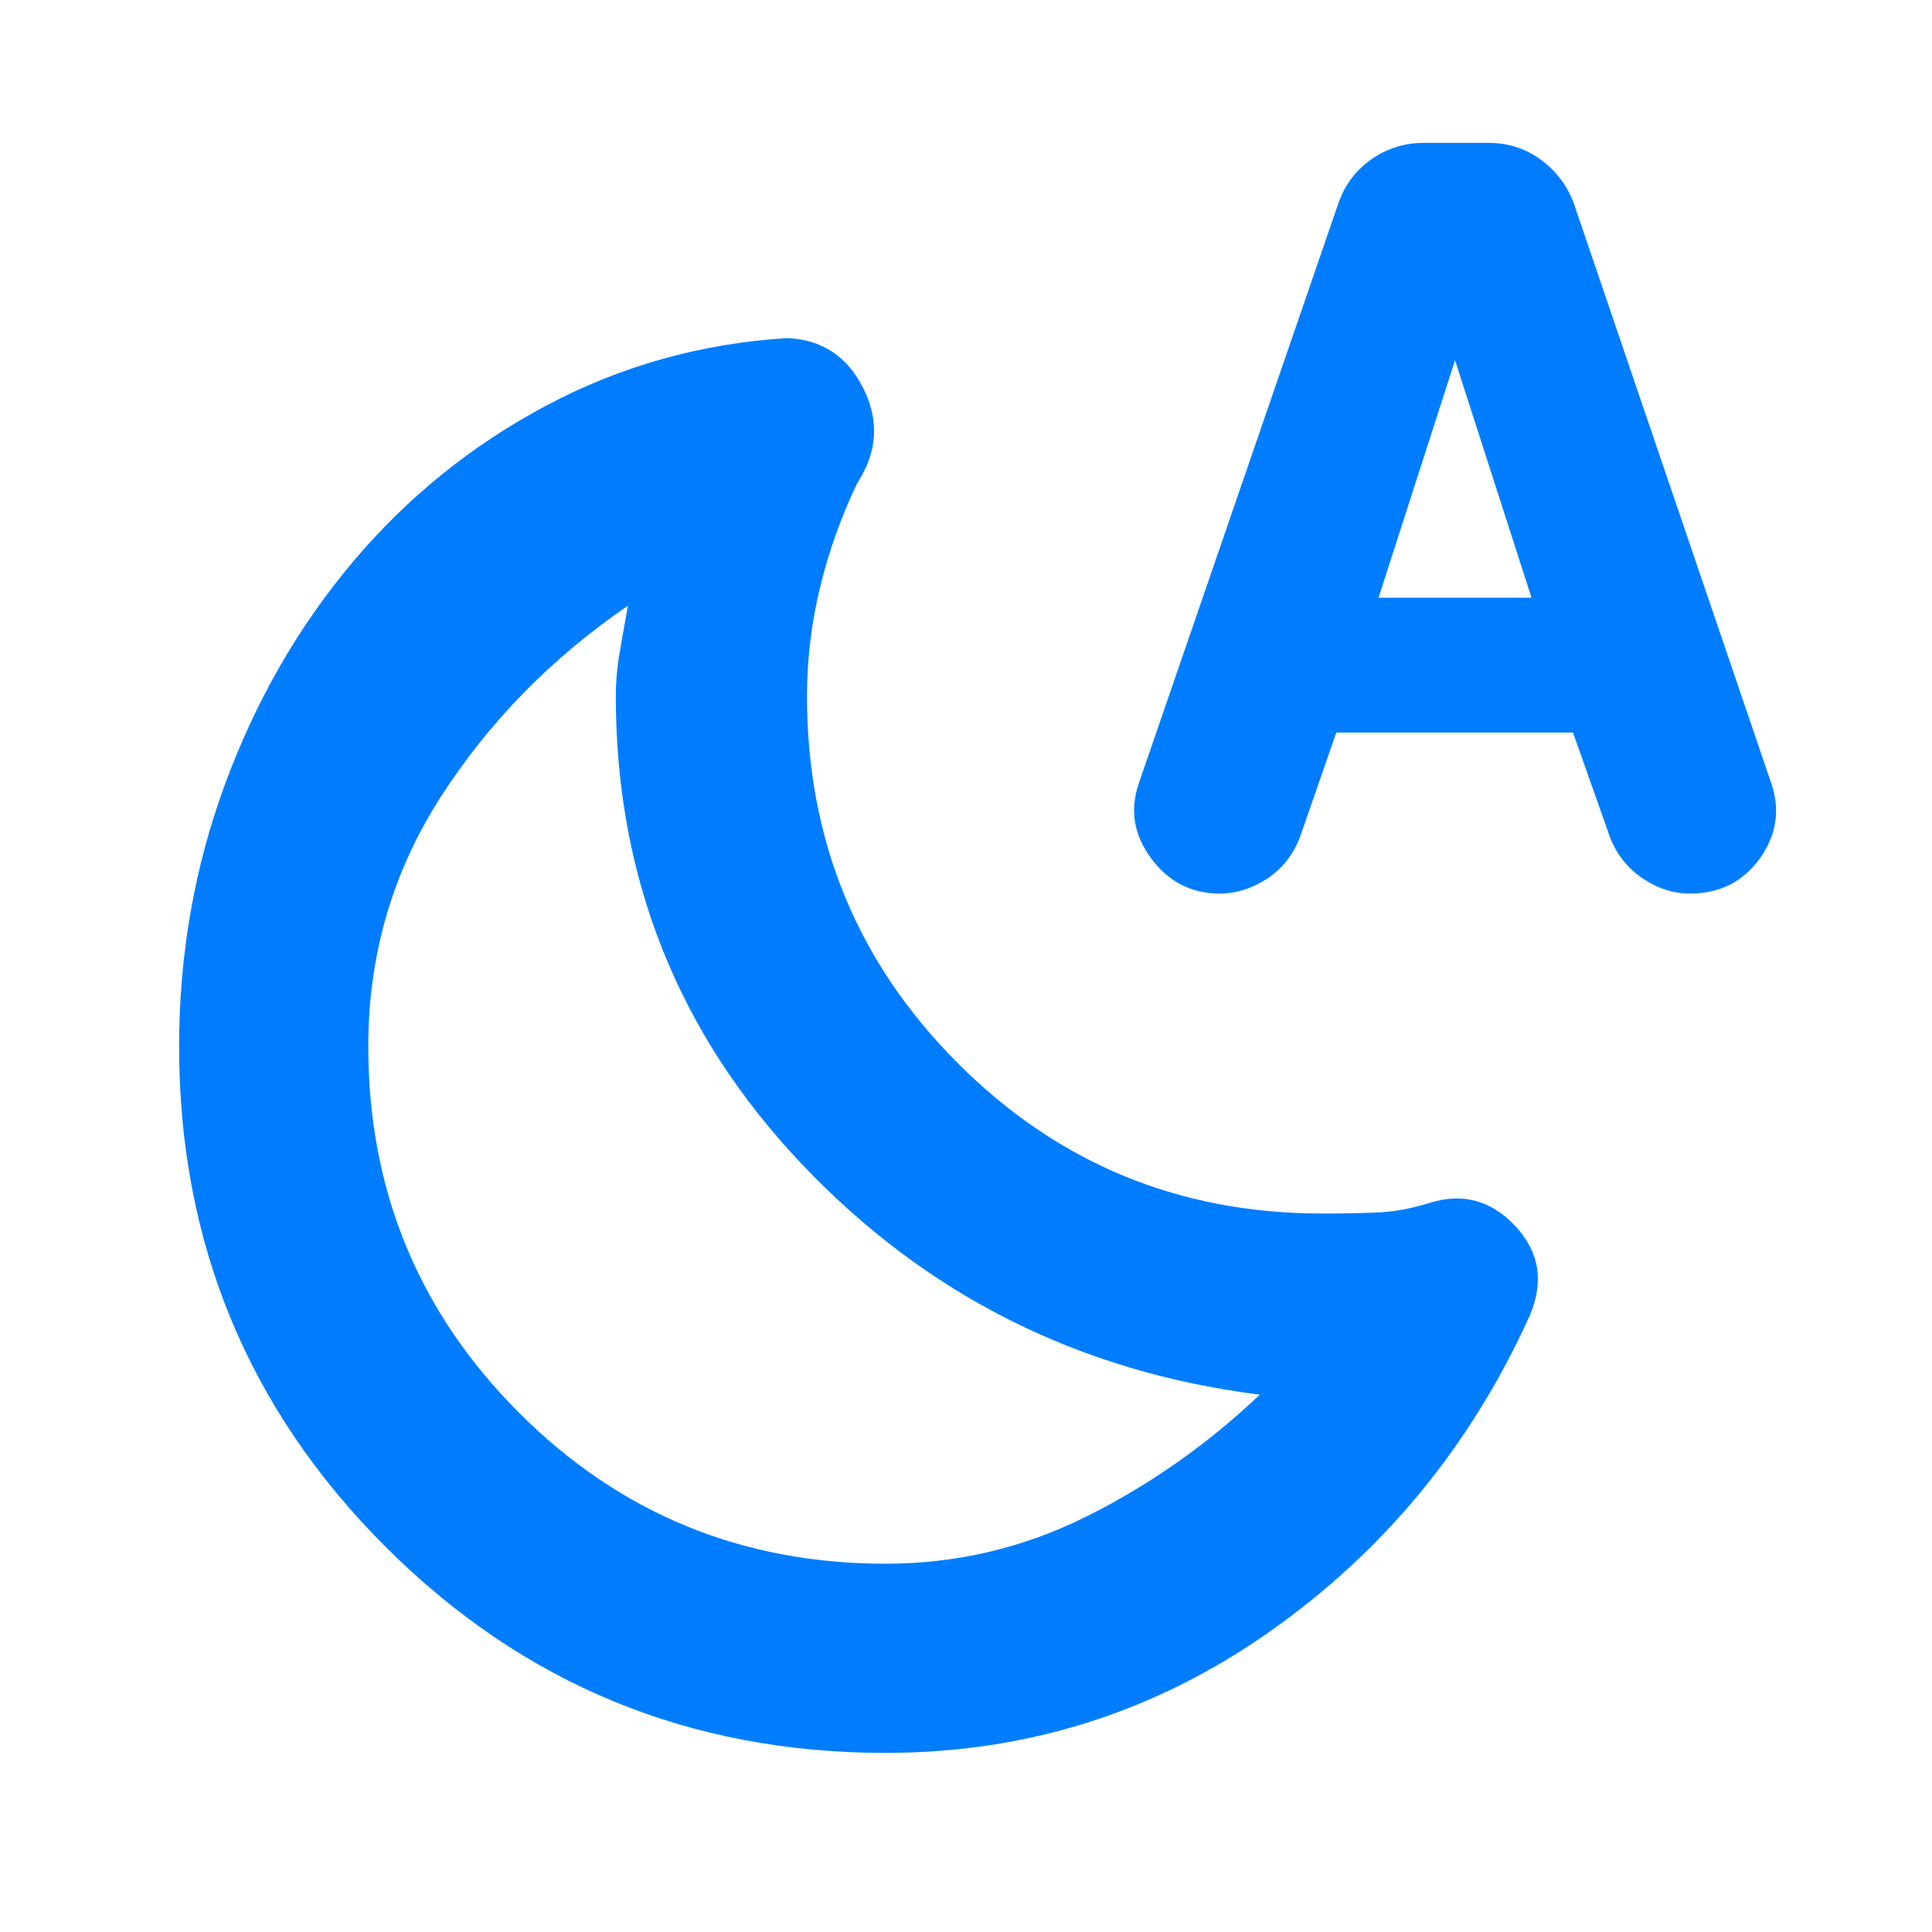 <svg xmlns="http://www.w3.org/2000/svg" height="48" viewBox="0 -960 960 960" width="48"><path fill="rgb(0, 125, 255)" d="M440-183q52.88 0 99.94-23.5Q587-230 626-267q-135-17-227.5-114.5T306-614q0-10.84 2-22.42 2-11.58 4-22.58-57 39-93 95t-36 124q0 107.08 74.96 182.04T440-183Zm0 94q-146 0-248.5-102.5T89-440q0-68.67 23-130.84Q135-633 175.5-681t96-77.5Q327-788 391-792q26 1 38 25t-3 47q-12 25-18.5 51.8-6.5 26.8-6.5 54.2 0 107.08 74.67 182.04Q550.33-357 657-357q13.92 0 26.83-.5 12.92-.5 26.44-4.77Q735-370 753-350.72q18 19.29 7 44.72-44 97-129.45 157Q545.09-89 440-89Zm224-507-18 51.84q-5.15 13.45-16.43 20.81Q618.29-516 606-516q-21 0-34-17.5t-6.05-37.5l99.09-288q4.74-13.64 16.37-21.82T707.6-889h32.01q14.77 0 26.16 8.46 11.4 8.46 16.23 21.54l98.06 288q6.94 20-5.56 37.5T839.67-516q-12.34 0-23.52-7.58Q804.97-531.17 800-544l-18.38-52H664Zm21-67h76l-38-118-38 118ZM399-383Z"/></svg>